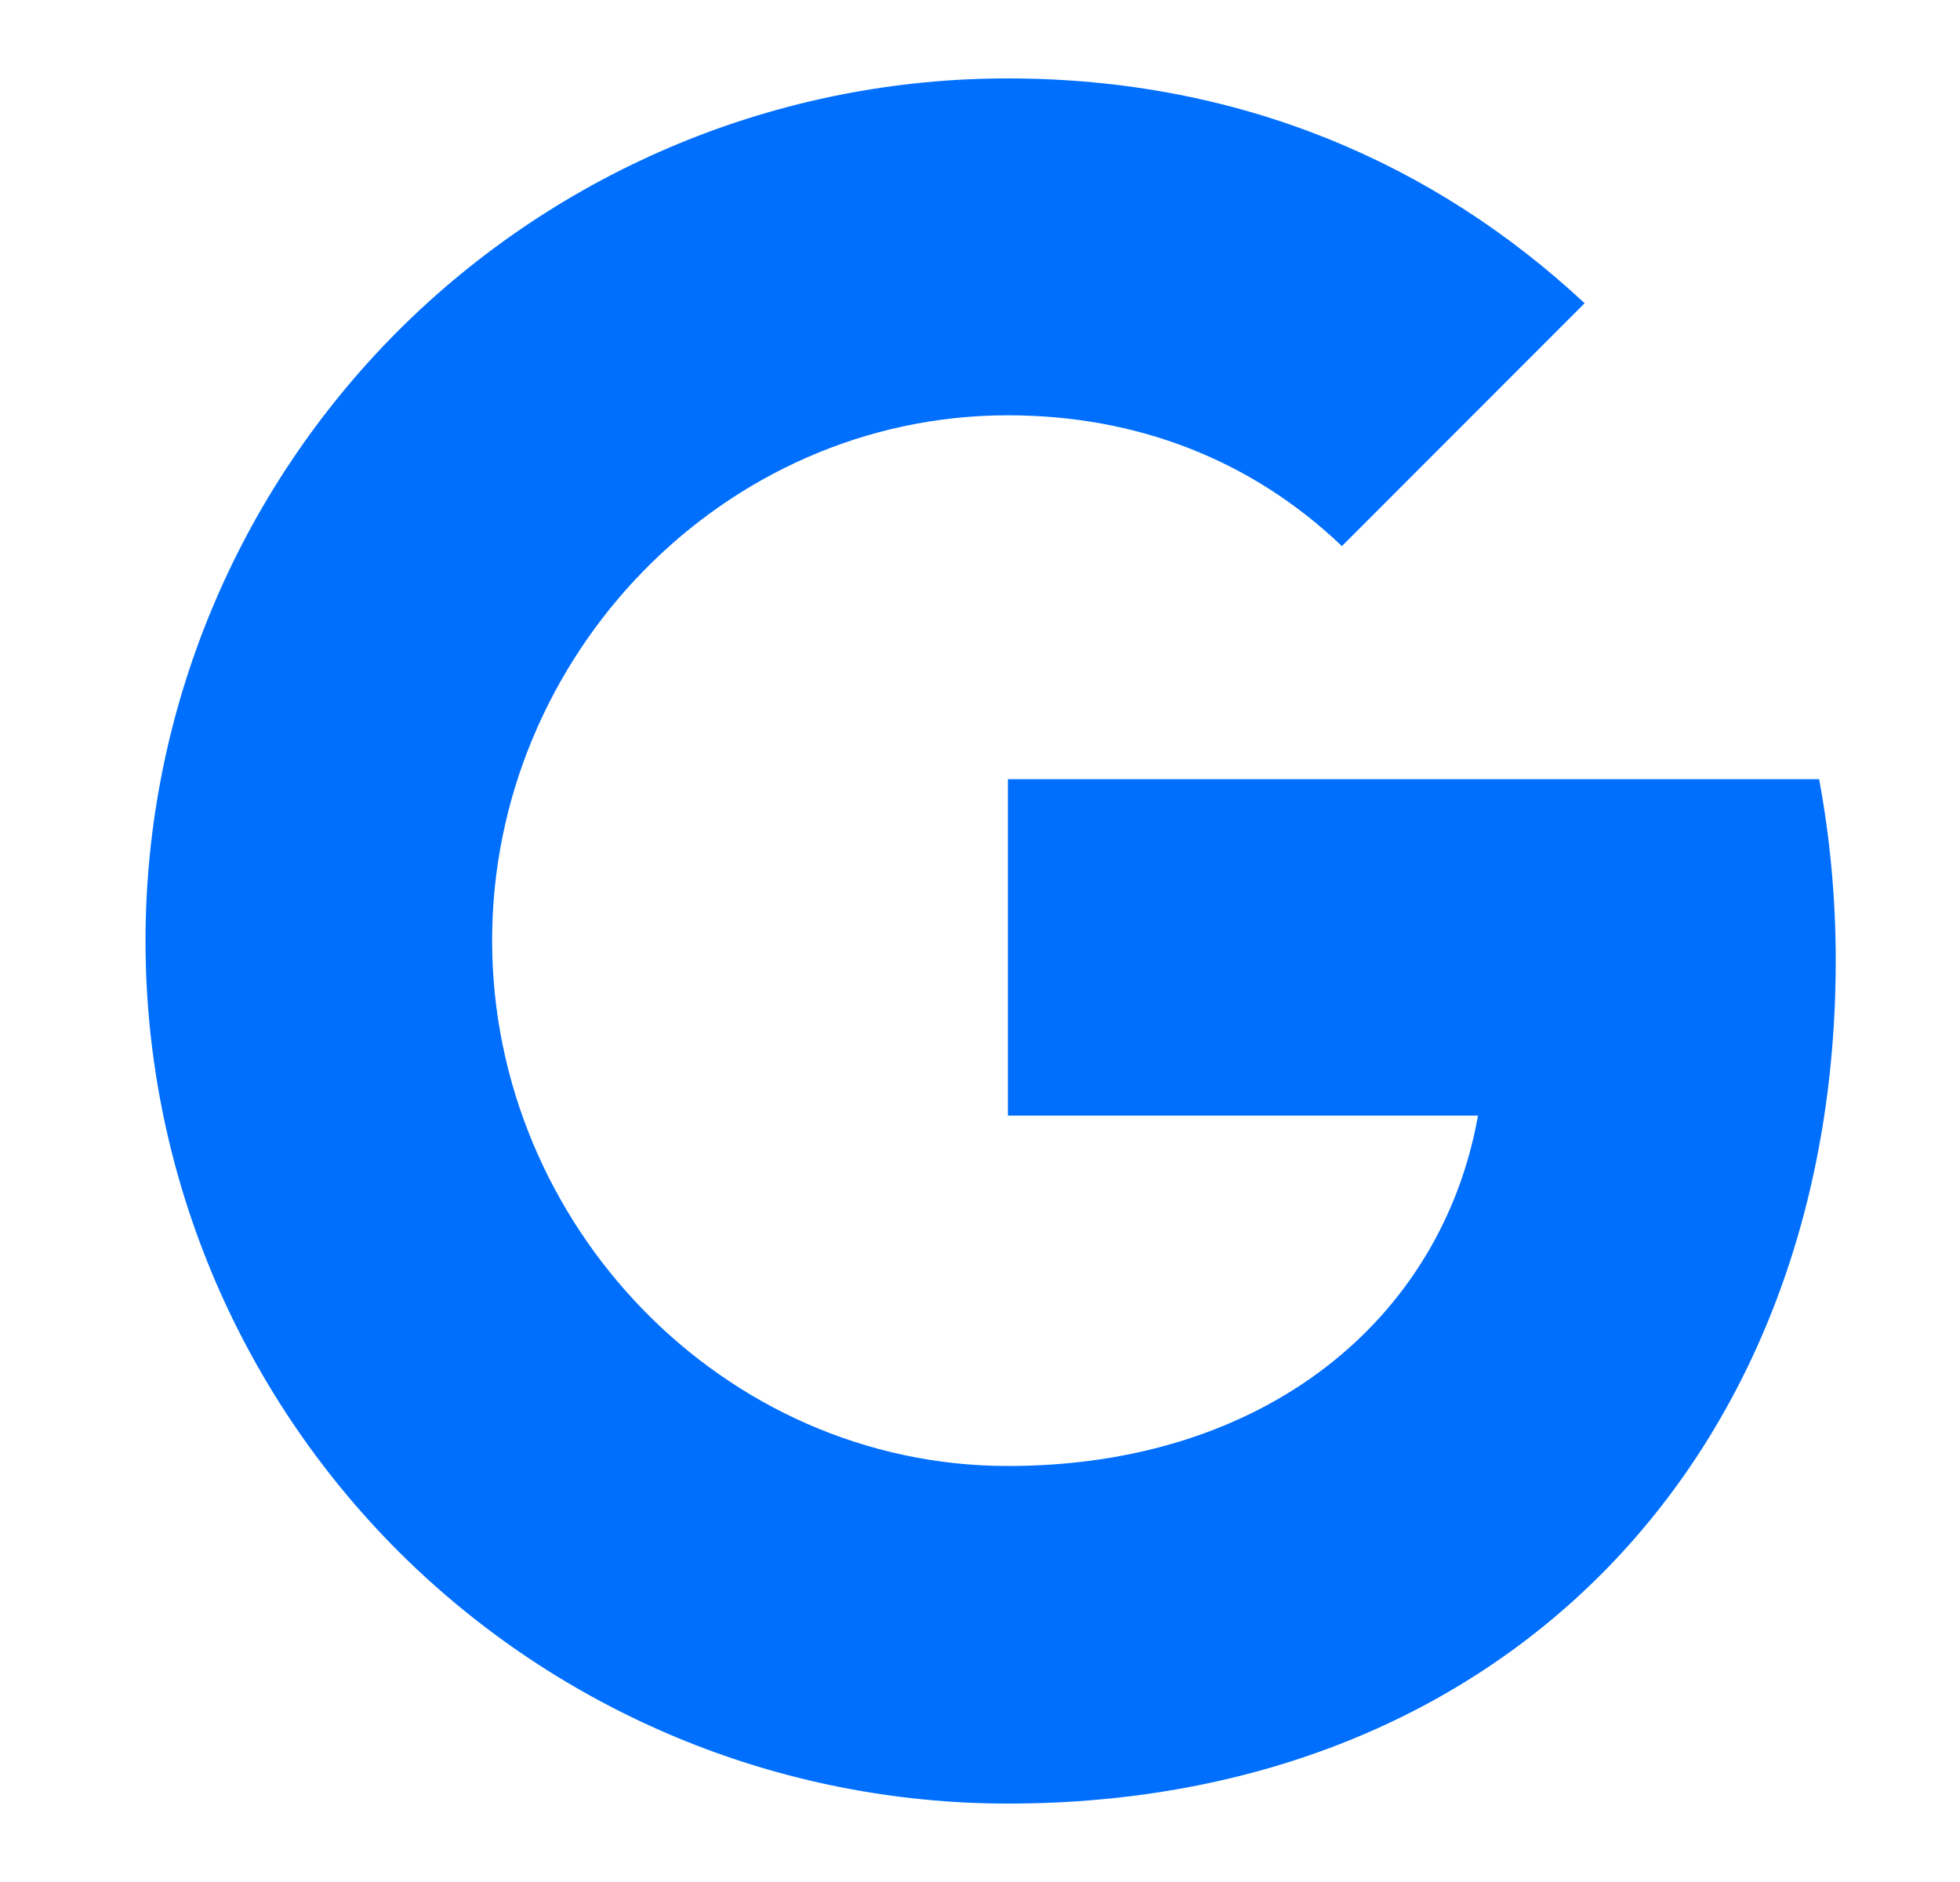 <svg width="25" height="24" viewBox="0 0 25 24" fill="none" xmlns="http://www.w3.org/2000/svg">
<path d="M23.203 9.937C23.34 10.673 23.415 11.443 23.415 12.246C23.415 18.531 19.209 23 12.856 23C11.412 23 9.981 22.716 8.646 22.163C7.312 21.61 6.099 20.8 5.077 19.779C4.056 18.757 3.246 17.544 2.693 16.21C2.14 14.875 1.856 13.444 1.856 11.999C1.856 10.555 2.14 9.124 2.693 7.789C3.246 6.455 4.056 5.242 5.077 4.22C6.099 3.199 7.312 2.389 8.646 1.836C9.981 1.283 11.412 0.999 12.856 1C15.827 1 18.308 2.092 20.212 3.867L17.112 6.968V6.96C15.957 5.86 14.492 5.296 12.856 5.296C9.227 5.296 6.277 8.362 6.277 11.993C6.277 15.622 9.227 18.695 12.856 18.695C16.149 18.695 18.391 16.812 18.852 14.227H12.856V9.937H23.204H23.203Z" fill="#006FFD"/>
</svg>
